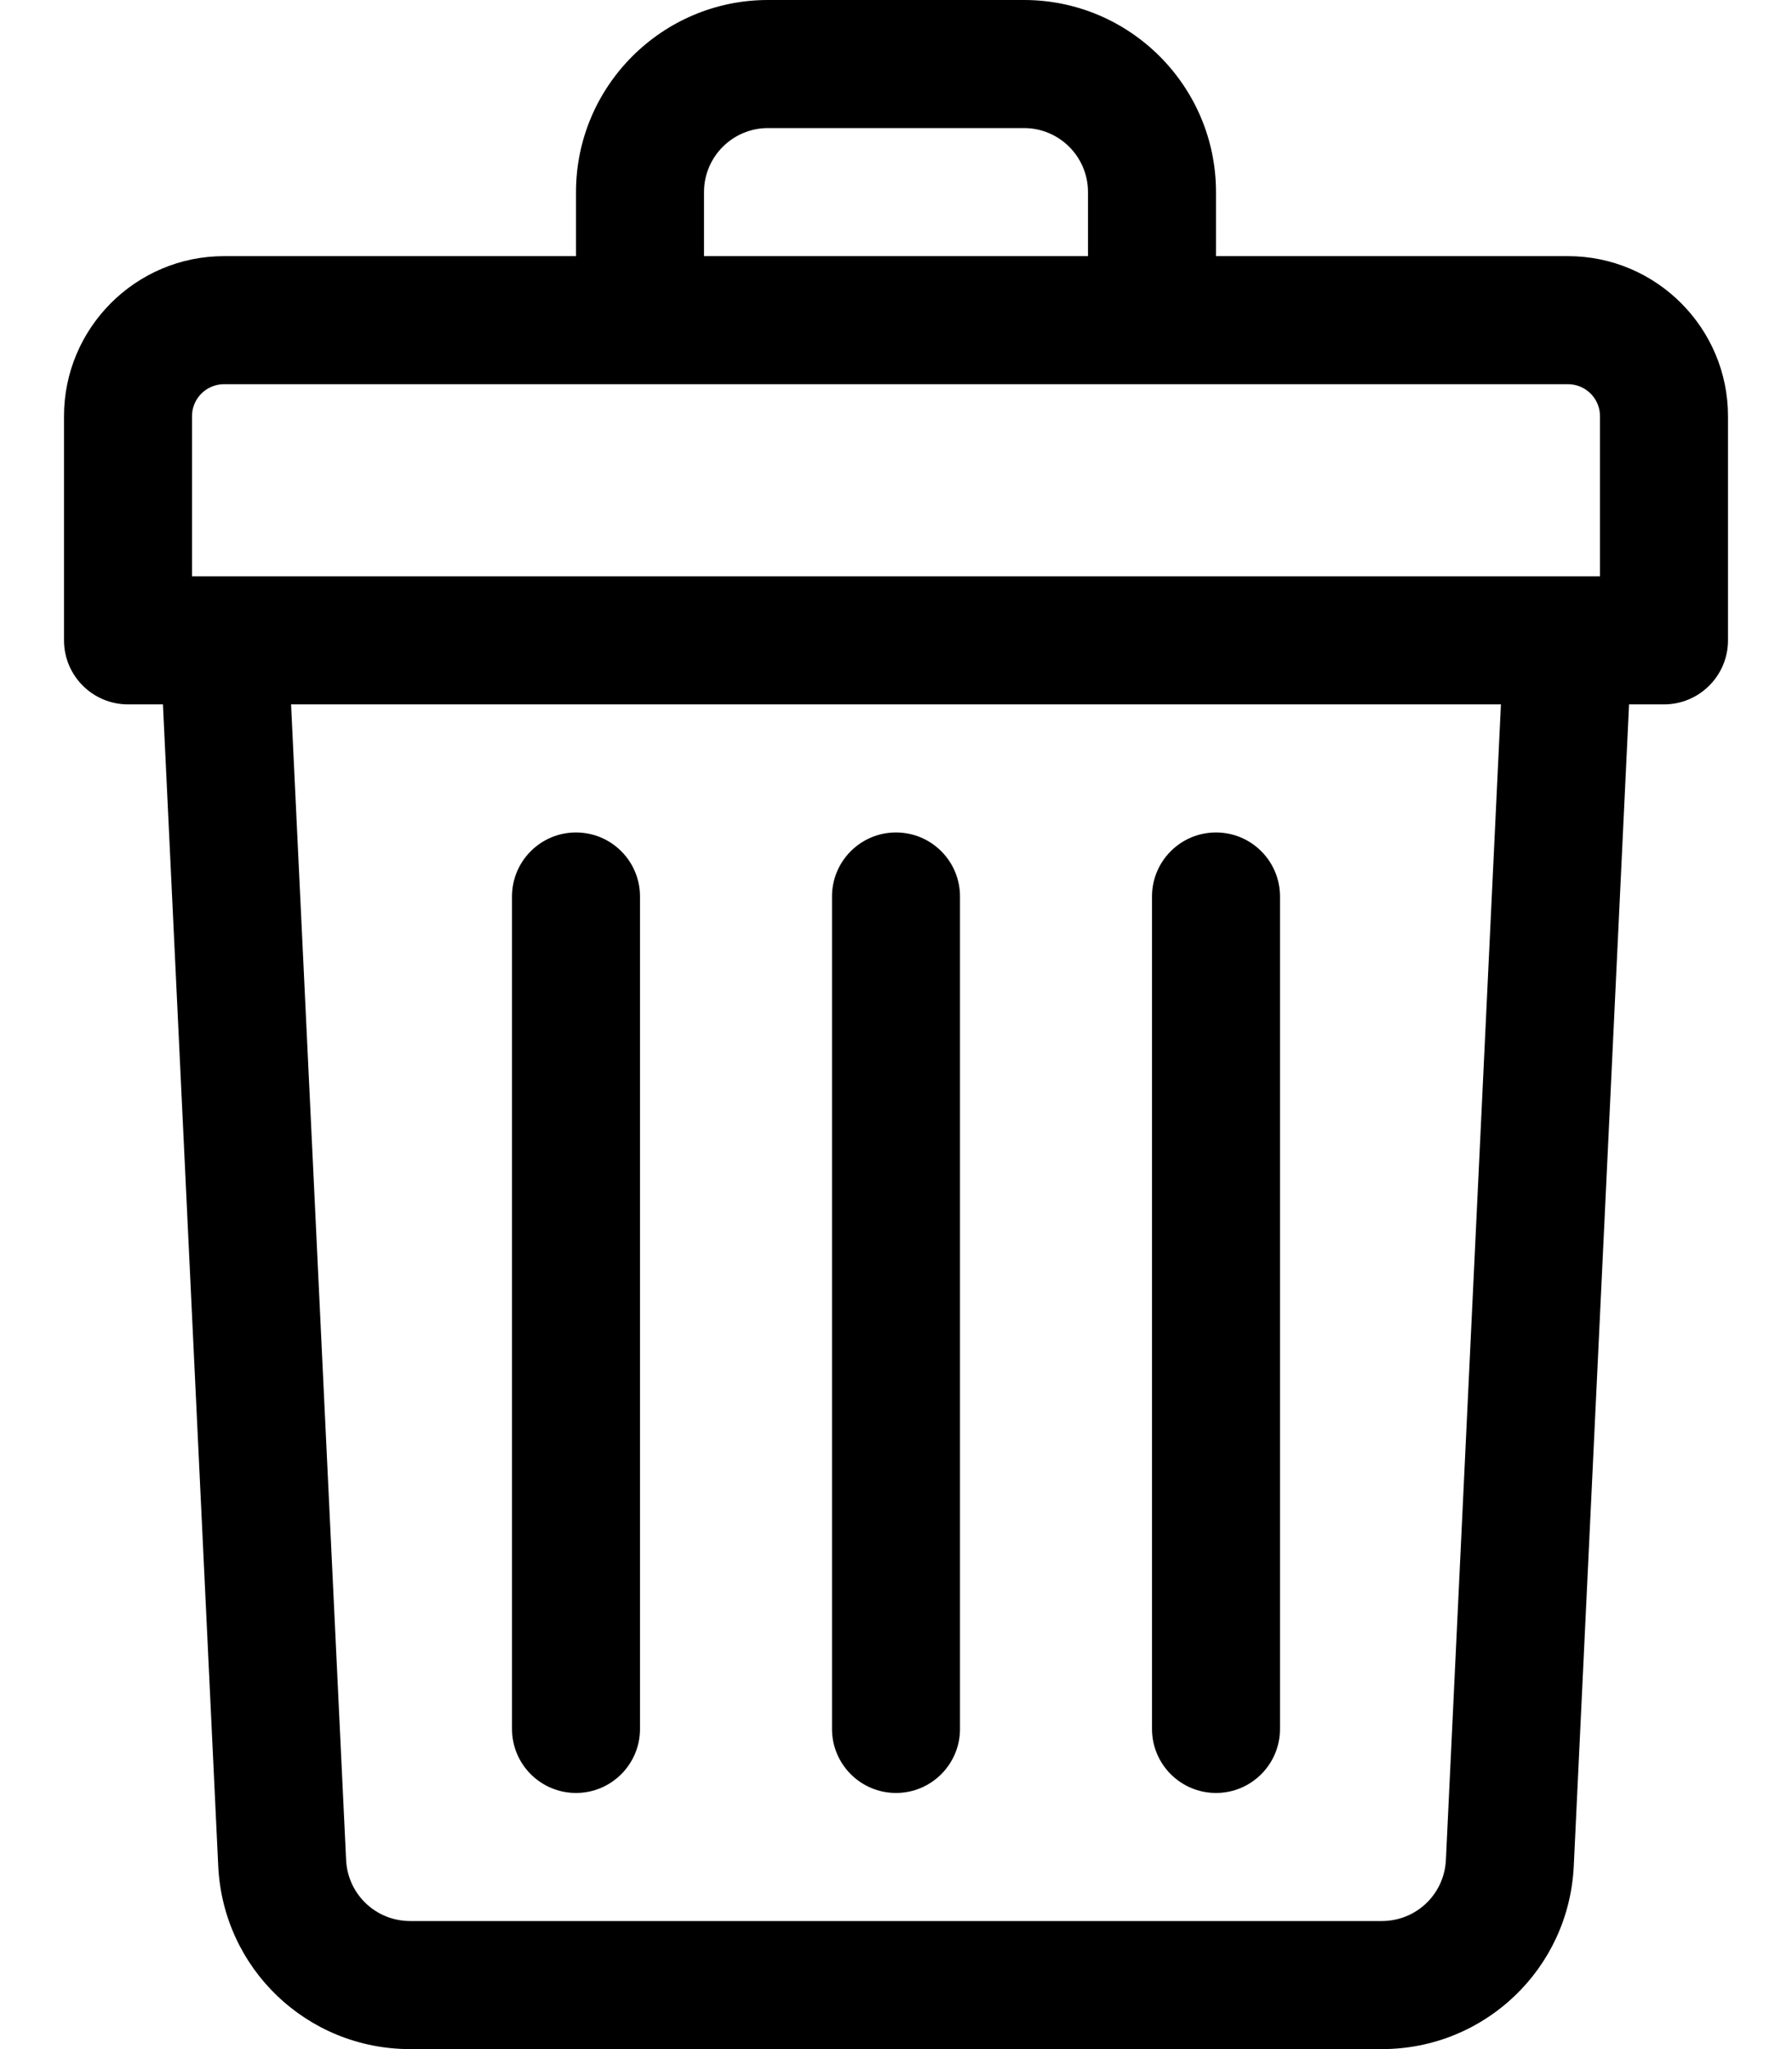 <svg width="14" height="16" viewBox="0 0 14 16" fill="none" xmlns="http://www.w3.org/2000/svg">
<path d="M12.25 2H9.5V1.5C9.5 0.673 8.827 0 8 0H6C5.173 0 4.5 0.673 4.5 1.5V2H1.75C1.061 2 0.5 2.561 0.5 3.25V5C0.5 5.276 0.724 5.5 1 5.5H1.273L1.705 14.571C1.743 15.373 2.401 16 3.204 16H10.796C11.598 16 12.257 15.373 12.295 14.571L12.727 5.5H13C13.276 5.5 13.5 5.276 13.5 5V3.25C13.5 2.561 12.939 2 12.25 2ZM5.5 1.5C5.5 1.224 5.724 1 6 1H8C8.276 1 8.5 1.224 8.5 1.5V2H5.5V1.5ZM1.5 3.25C1.5 3.112 1.612 3 1.75 3H12.25C12.388 3 12.5 3.112 12.5 3.25V4.5C12.346 4.5 2.139 4.5 1.5 4.5V3.25ZM11.296 14.524C11.283 14.791 11.064 15 10.796 15H3.204C2.936 15 2.717 14.791 2.704 14.524L2.274 5.5H11.726L11.296 14.524Z" fill="black"/>
<path d="M7 14C7.276 14 7.5 13.776 7.5 13.5V7C7.5 6.724 7.276 6.5 7 6.5C6.724 6.5 6.5 6.724 6.5 7V13.5C6.5 13.776 6.724 14 7 14Z" fill="black"/>
<path d="M9.5 14C9.776 14 10 13.776 10 13.5V7C10 6.724 9.776 6.5 9.5 6.5C9.224 6.5 9 6.724 9 7V13.5C9 13.776 9.224 14 9.5 14Z" fill="black"/>
<path d="M4.5 14C4.776 14 5 13.776 5 13.5V7C5 6.724 4.776 6.5 4.5 6.5C4.224 6.5 4 6.724 4 7V13.5C4 13.776 4.224 14 4.5 14Z" fill="black"/>
</svg>
